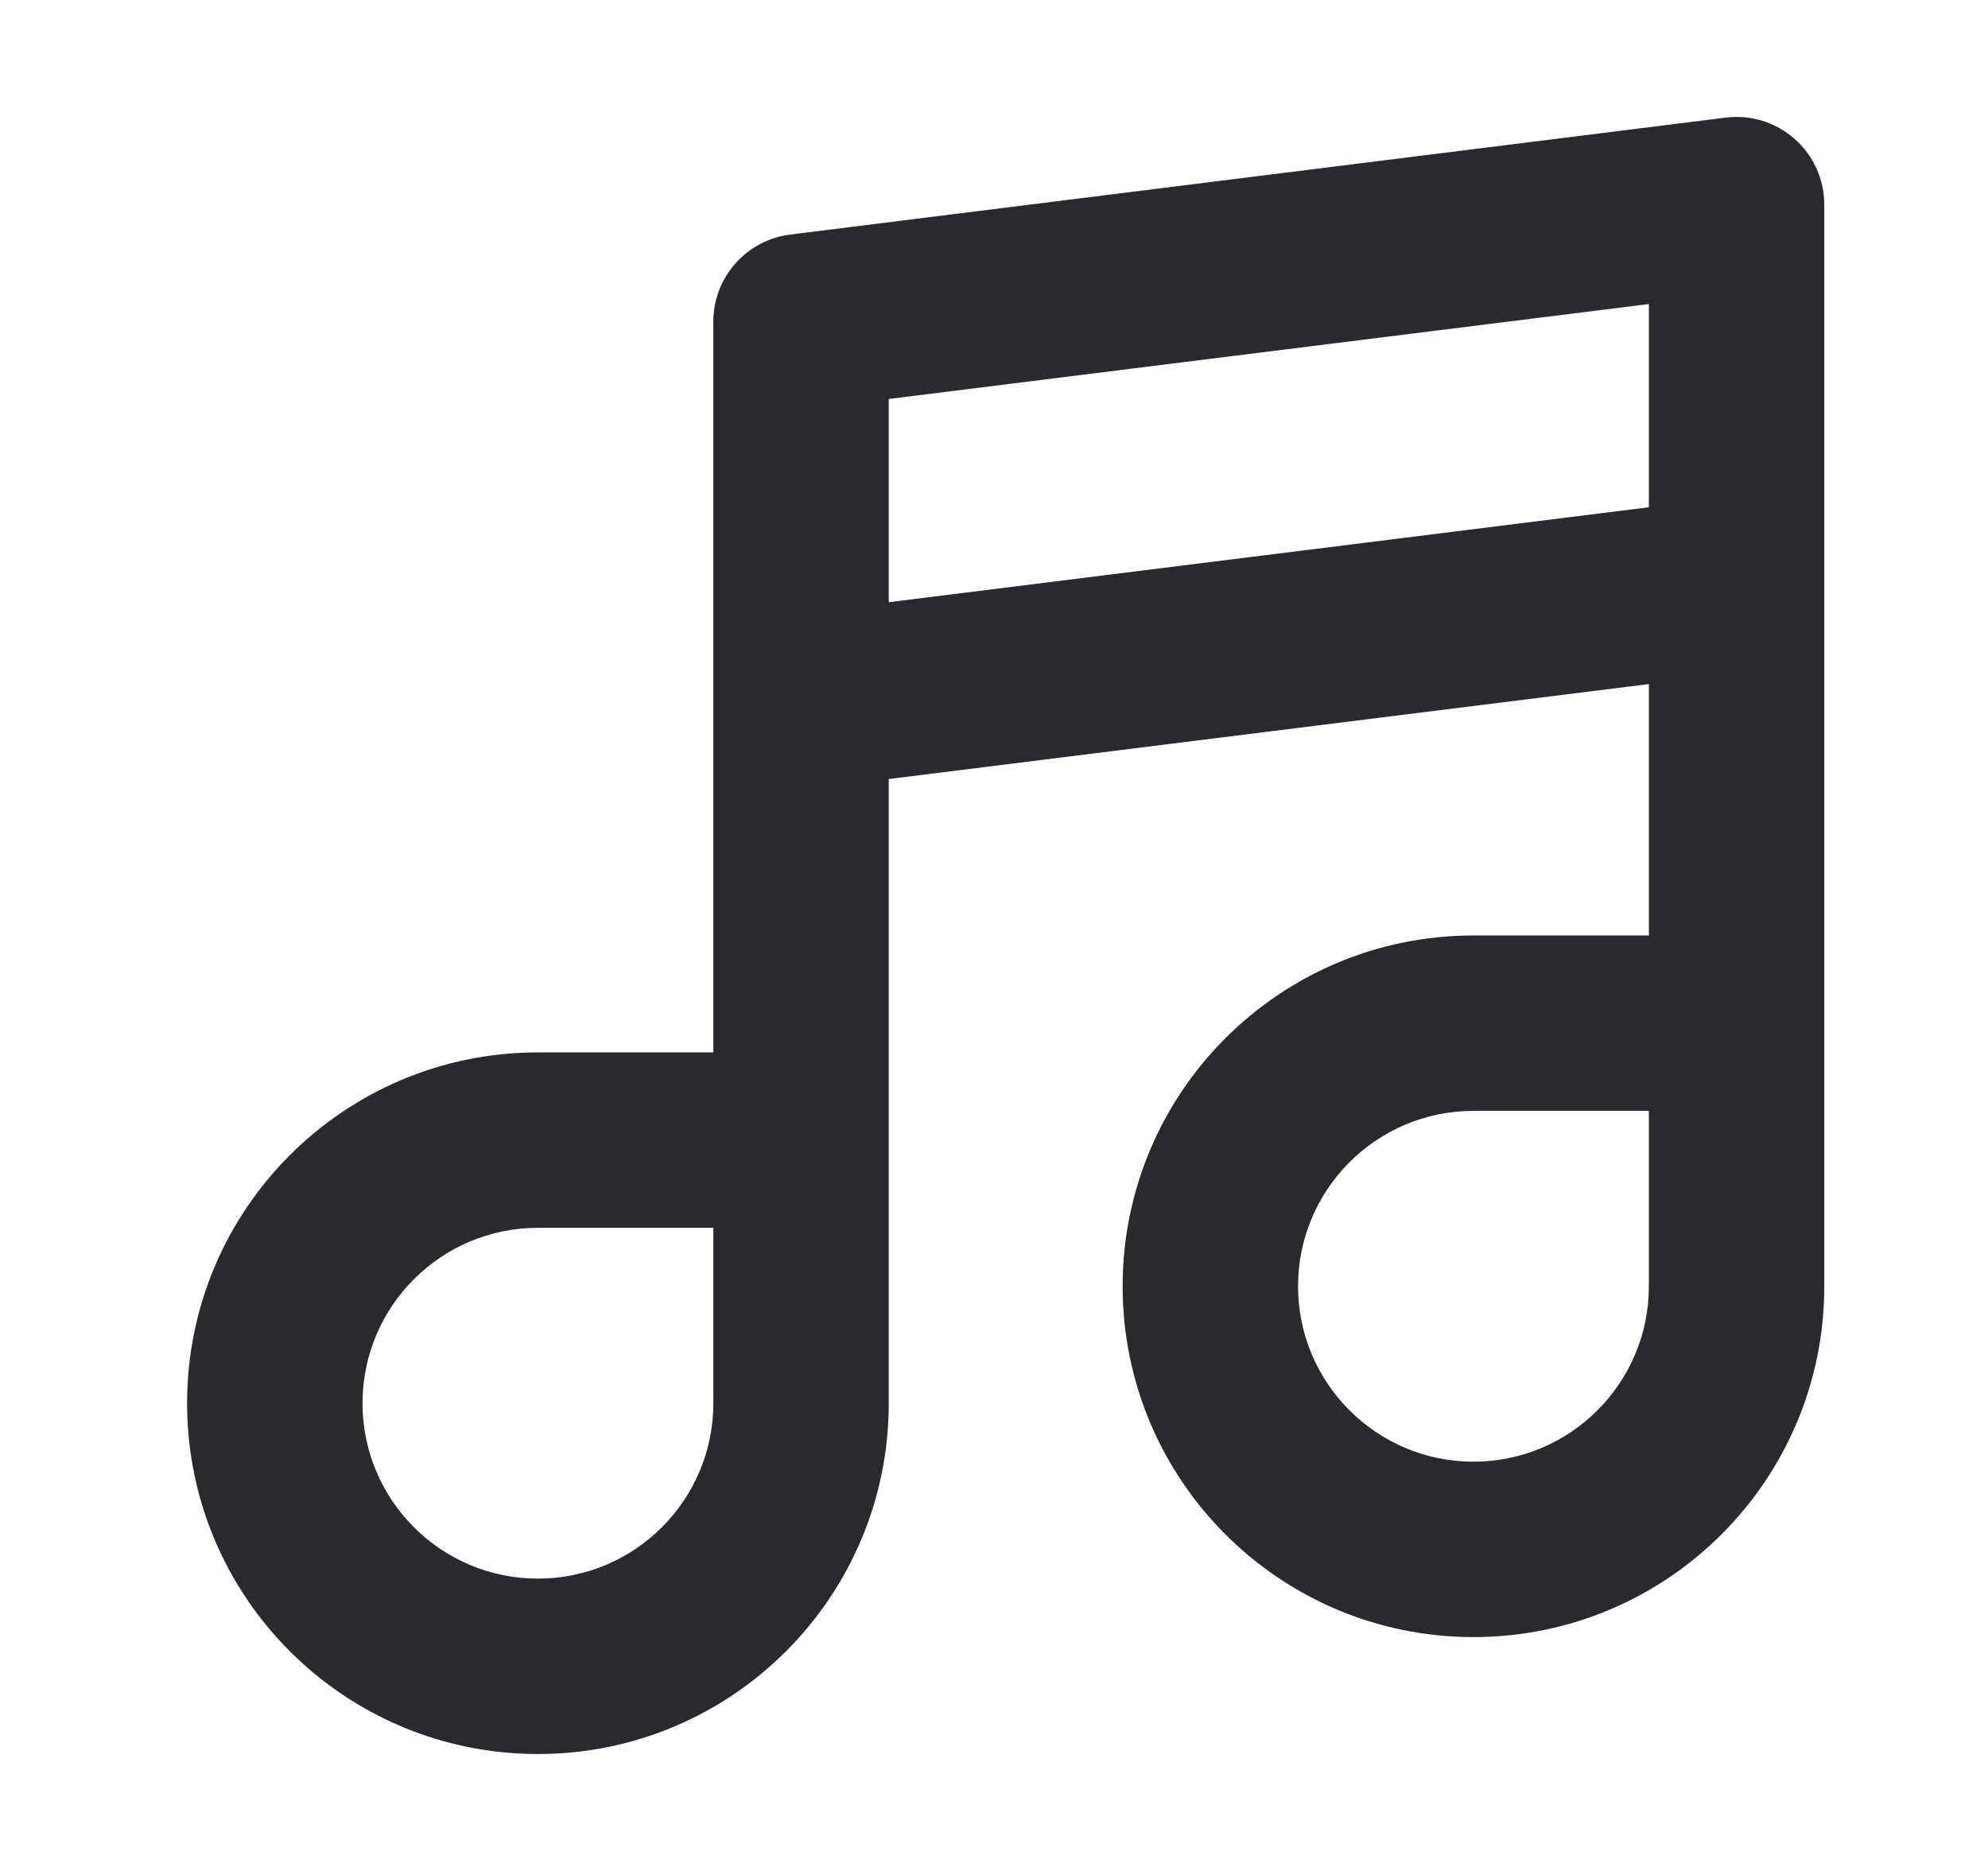<svg width="17" height="16" viewBox="0 0 17 16" fill="none" xmlns="http://www.w3.org/2000/svg">
<path fill-rule="evenodd" clip-rule="evenodd" d="M15.346 1.188C15.508 1.33 15.6 1.535 15.6 1.75V11C15.6 12.657 14.257 14 12.6 14C10.943 14 9.6 12.657 9.6 11C9.6 9.343 10.943 8 12.6 8H14.1V5.85L7.6 6.662V12C7.6 13.657 6.257 15 4.6 15C2.943 15 1.6 13.657 1.6 12C1.6 10.343 2.943 9 4.6 9H6.1V2.75C6.1 2.372 6.382 2.053 6.757 2.006L14.757 1.006C14.97 0.979 15.185 1.045 15.346 1.188ZM6.1 10.5H4.6C3.772 10.5 3.1 11.172 3.1 12C3.1 12.828 3.772 13.5 4.6 13.5C5.428 13.5 6.1 12.828 6.1 12V10.5ZM7.6 5.15L14.1 4.338V2.6L7.6 3.412V5.15ZM14.1 9.5H12.6C11.772 9.5 11.1 10.172 11.1 11C11.1 11.828 11.772 12.5 12.6 12.5C13.428 12.5 14.1 11.828 14.1 11V9.5Z" fill="#292A2E"/>
</svg>
